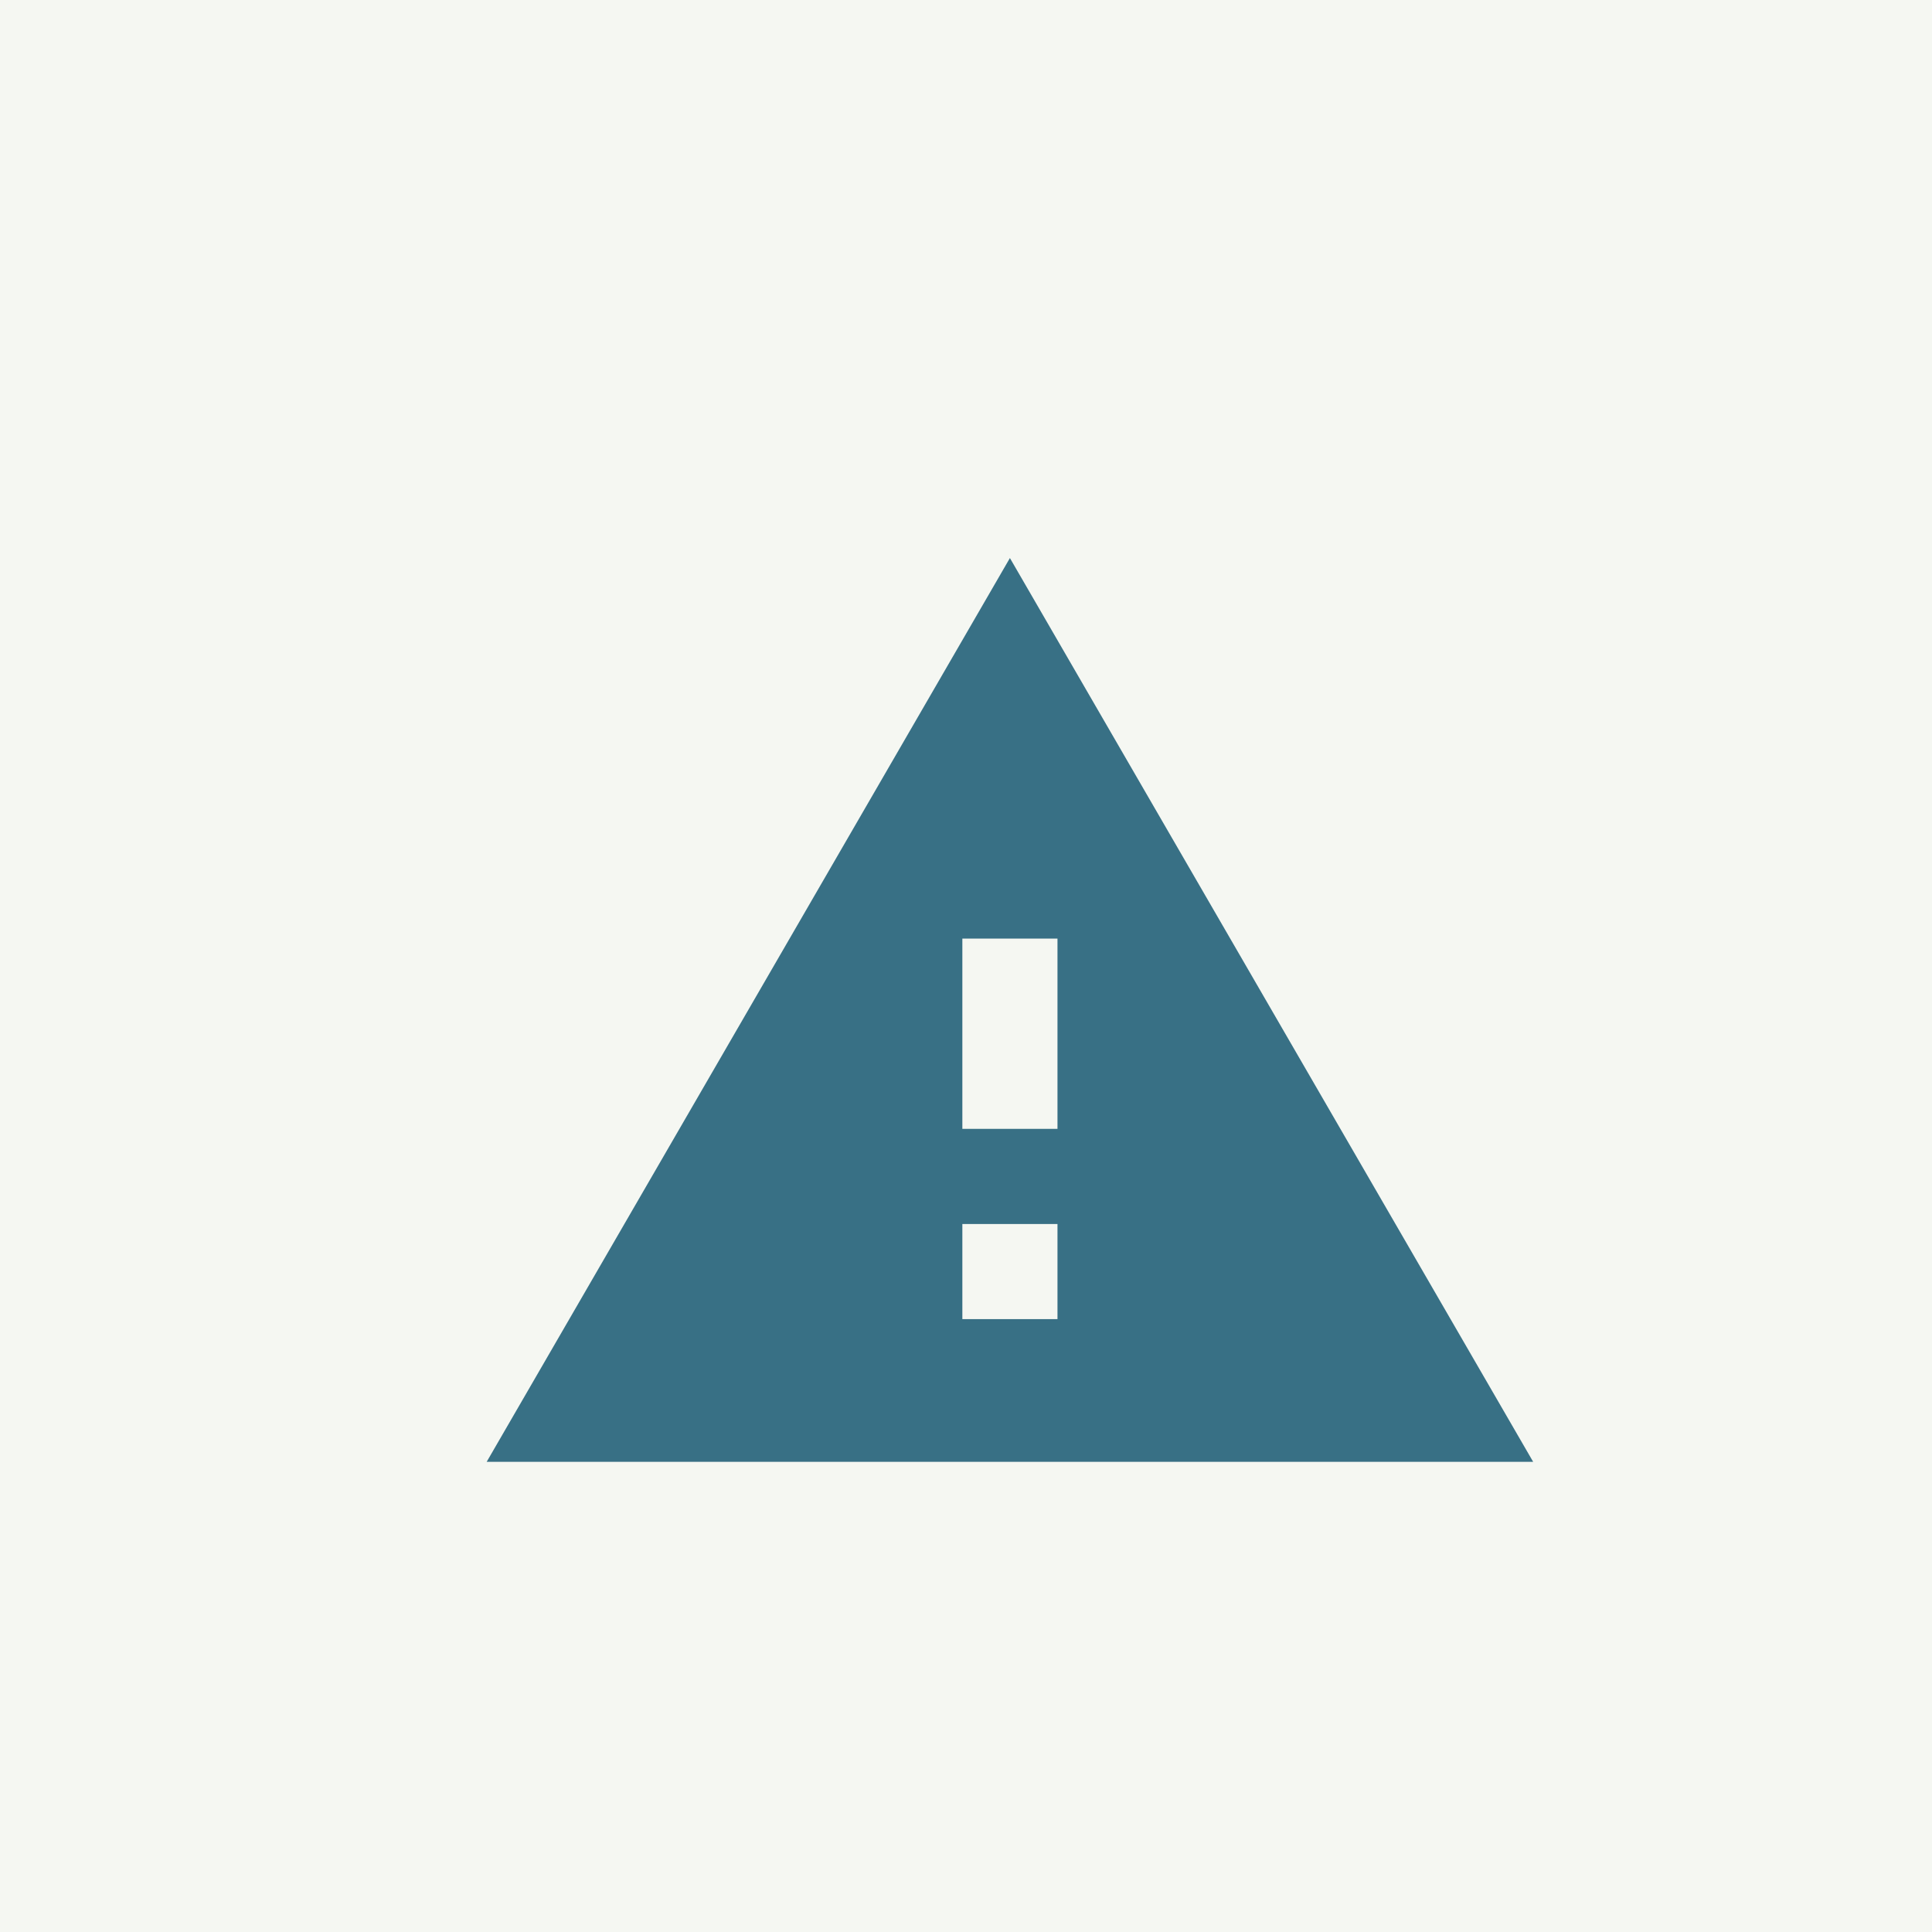 <svg width="88" height="88" viewBox="0 0 88 88" fill="none" xmlns="http://www.w3.org/2000/svg">
<rect width="88" height="88" fill="#F5F7F2"/>
<path d="M22.167 66.585H69.834L46 25.418L22.167 66.585ZM48.167 60.085H43.834V55.751H48.167V60.085ZM48.167 51.418H43.834V42.751H48.167V51.418Z" fill="#387085"/>
</svg>
